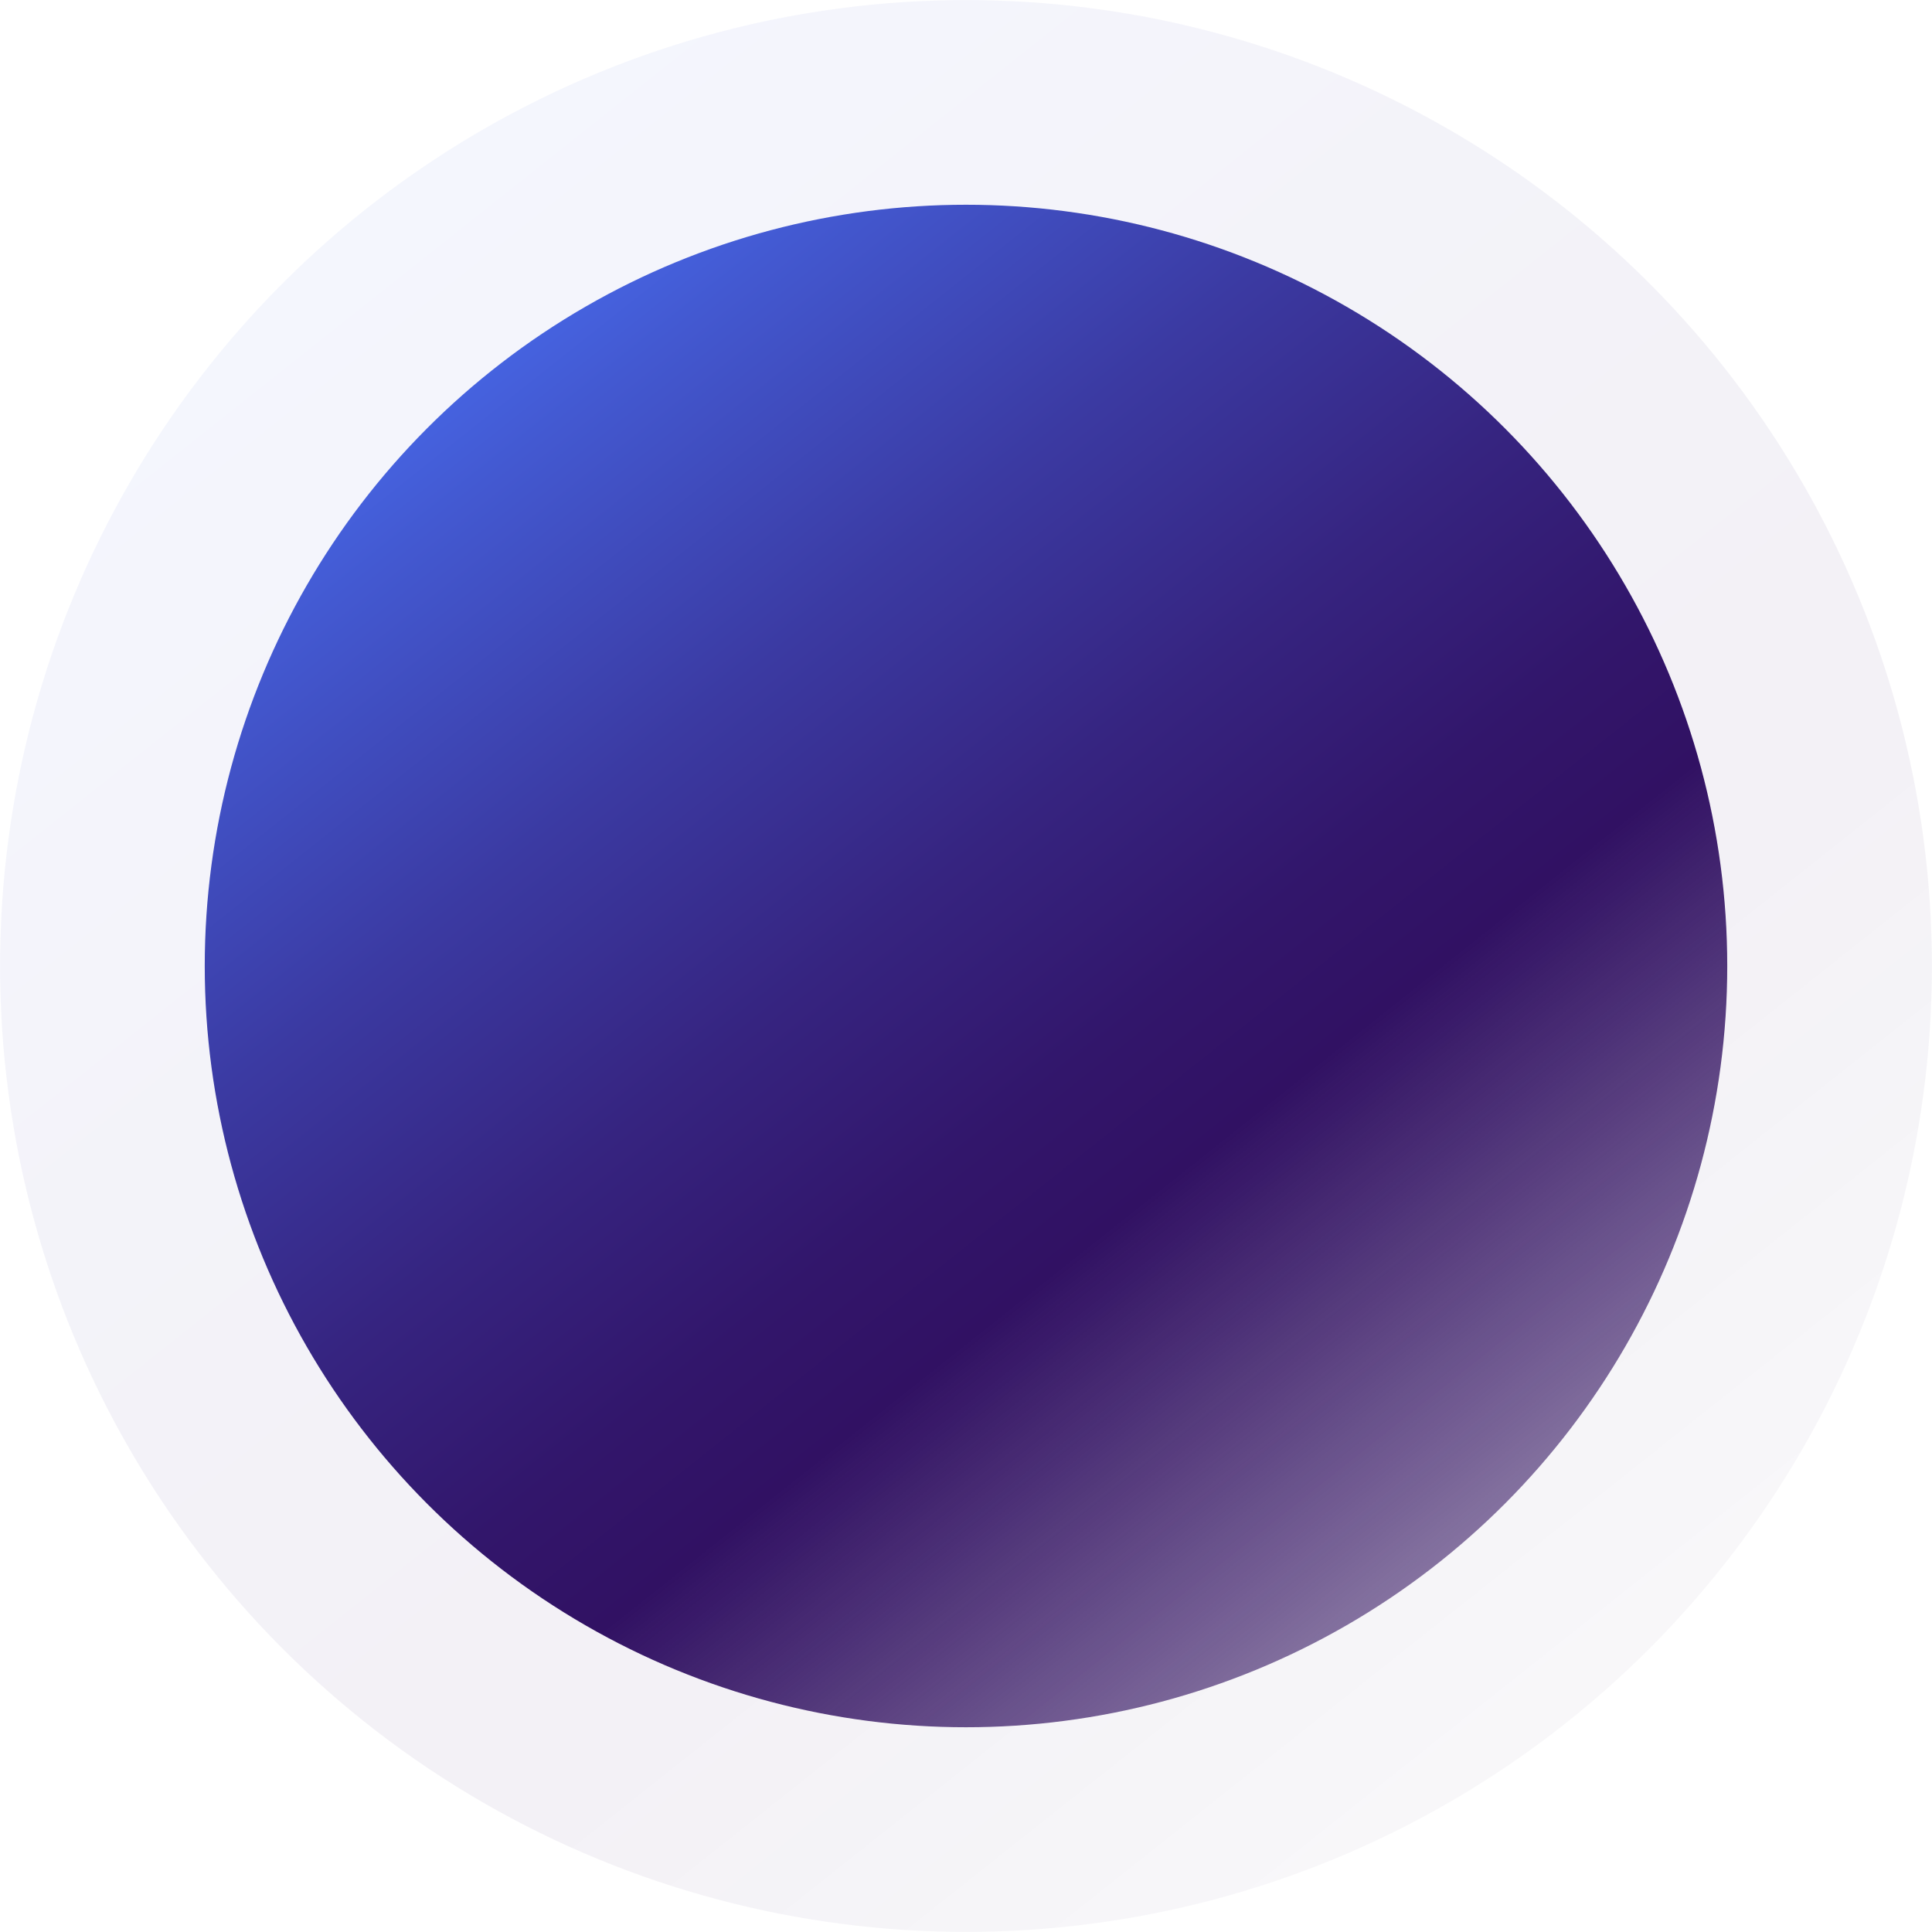 <?xml version="1.0" encoding="iso-8859-1"?>
<!-- Generator: Adobe Illustrator 19.0.0, SVG Export Plug-In . SVG Version: 6.00 Build 0)  -->
<svg version="1.1" xmlns="http://www.w3.org/2000/svg" xmlns:xlink="http://www.w3.org/1999/xlink" x="0px" y="0px"
	 viewBox="0 0 340.394 340.393" style="enable-background:new 0 0 340.394 340.393;" xml:space="preserve">
<g id="blueplanet_x5F_overlap">
	<g>
		<linearGradient id="SVGID_1_" gradientUnits="userSpaceOnUse" x1="52.042" y1="21.32" x2="362.741" y2="412.802">
			<stop  offset="0.003" style="stop-color:#486BED"/>
			<stop  offset="0.077" style="stop-color:#4359D1"/>
			<stop  offset="0.218" style="stop-color:#3B3AA2"/>
			<stop  offset="0.342" style="stop-color:#362480"/>
			<stop  offset="0.445" style="stop-color:#32166B"/>
			<stop  offset="0.512" style="stop-color:#311163"/>
			<stop  offset="0.77" style="stop-color:#30105D;stop-opacity:0.472"/>
			<stop  offset="1" style="stop-color:#2D0D53;stop-opacity:0"/>
		</linearGradient>
		<circle style="opacity:0.06;fill:url(#SVGID_1_);" cx="170.196" cy="170.196" r="170.182"/>
		<linearGradient id="SVGID_2_" gradientUnits="userSpaceOnUse" x1="77.077" y1="52.865" x2="321.945" y2="361.398">
			<stop  offset="0.003" style="stop-color:#486BED"/>
			<stop  offset="0.077" style="stop-color:#4359D1"/>
			<stop  offset="0.218" style="stop-color:#3B3AA2"/>
			<stop  offset="0.342" style="stop-color:#362480"/>
			<stop  offset="0.445" style="stop-color:#32166B"/>
			<stop  offset="0.512" style="stop-color:#311163"/>
			<stop  offset="0.77" style="stop-color:#30105D;stop-opacity:0.472"/>
			<stop  offset="1" style="stop-color:#2D0D53;stop-opacity:0"/>
		</linearGradient>
		<circle style="fill:url(#SVGID_2_);" cx="170.196" cy="170.197" r="134.123"/>
	</g>
</g>
<g id="Layer_1">
</g>
</svg>
